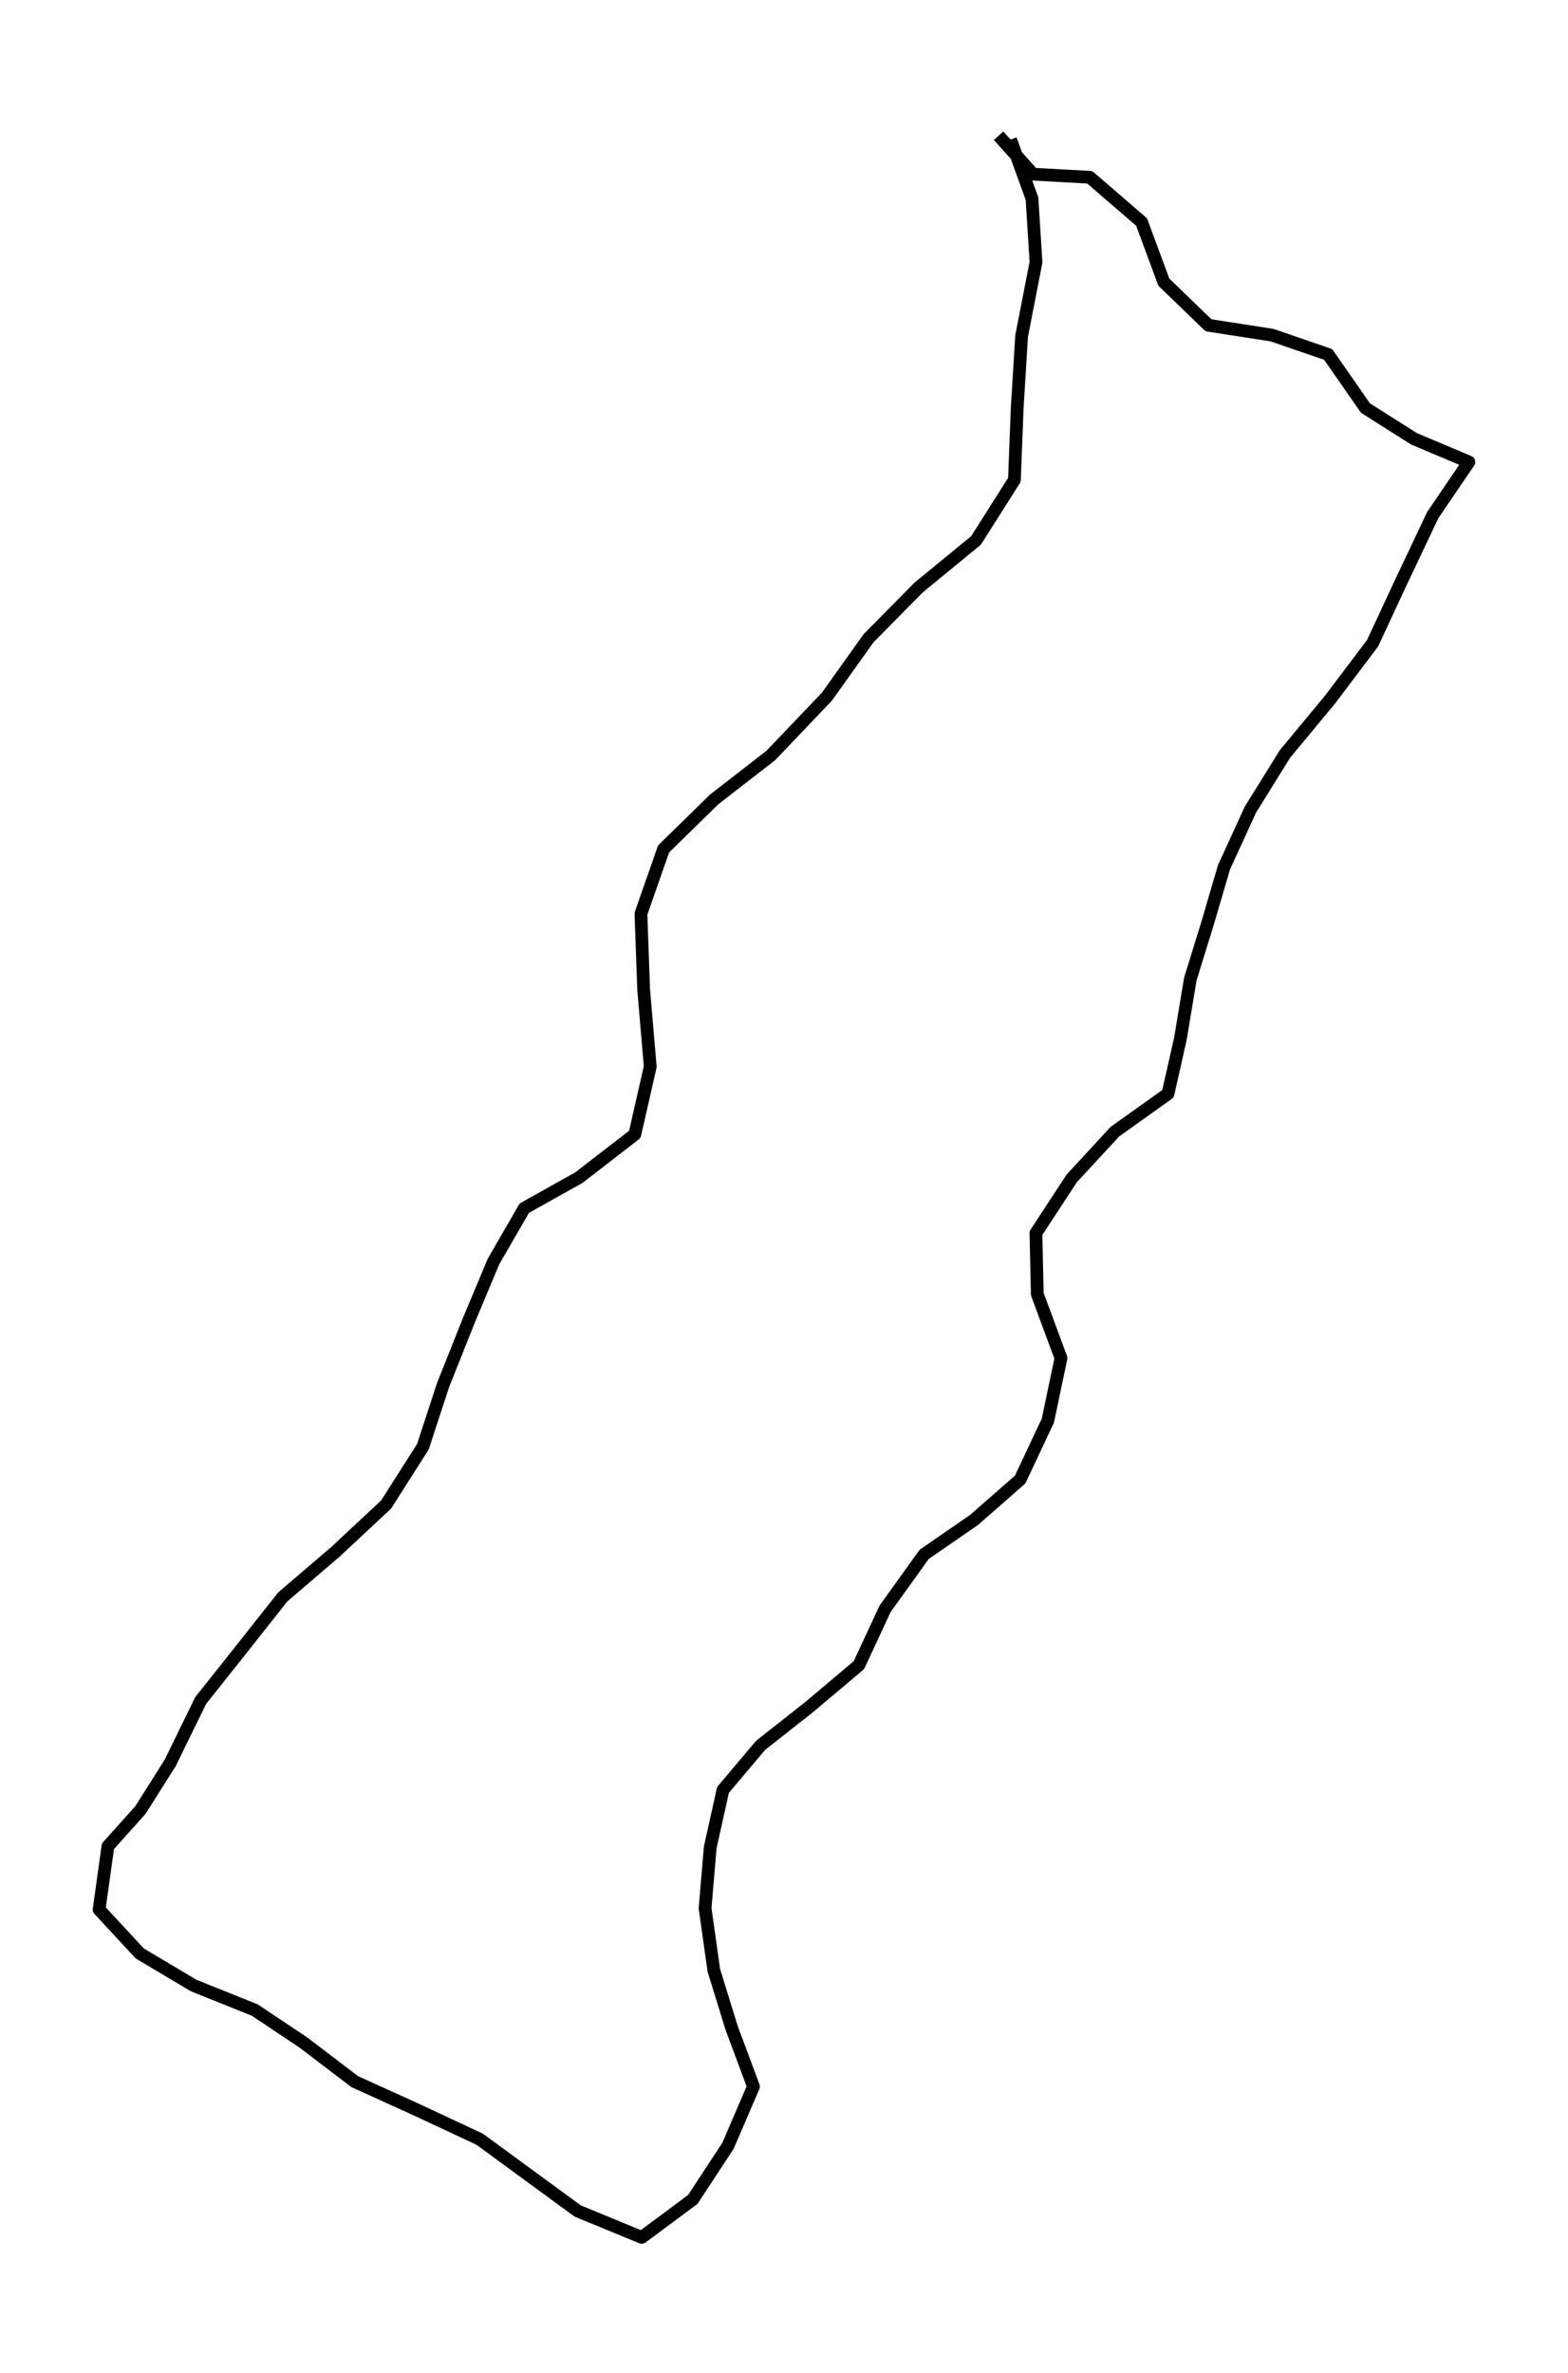 <?xml version="1.0" encoding="utf-8" standalone="no"?>
<!DOCTYPE svg PUBLIC "-//W3C//DTD SVG 1.1//EN"
  "http://www.w3.org/Graphics/SVG/1.1/DTD/svg11.dtd">
<svg height="558pt" version="1.1" viewBox="0 0 368.741 558" width="368.741pt" xmlns="http://www.w3.org/2000/svg" xmlns:xlink="http://www.w3.org/1999/xlink">
 <defs>
  <style type="text/css">*{stroke-linecap:butt;stroke-linejoin:round;}</style>
 </defs>
 <g id="figure_1">
  <g id="patch_1">
   <path d="M -0 558 
L 368.741 558 
L 368.741 0 
L -0 0 
z
" style="fill:none;"/>
  </g>
  <g id="axes_1">
   <g id="LineCollection_1">
    <path clip-path="url(#pb643e82881)" d="M 237.649 32.807 
L 242.69 46.693 
L 243.634 61.652 
L 240.255 78.979 
L 239.216 95.832 
L 238.555 112.835 
L 229.531 127.071 
L 216.013 138.165 
L 204.27 150.057 
L 194.452 163.819 
L 181.274 177.631 
L 167.945 187.977 
L 156.051 199.62 
L 150.726 214.853 
L 151.368 232.728 
L 152.916 250.803 
L 149.292 266.734 
L 136.132 276.906 
L 123.294 284.086 
L 116.044 296.651 
L 110.248 310.488 
L 104.207 325.646 
L 99.449 340.181 
L 90.802 353.768 
L 78.889 364.887 
L 66.485 375.508 
L 56.592 388.023 
L 47.189 399.865 
L 39.996 414.575 
L 33.011 425.619 
L 25.383 434.121 
L 23.306 449.004 
L 32.86 459.326 
L 45.566 466.88 
L 59.914 472.639 
L 71.337 480.268 
L 83.42 489.467 
L 97.315 495.775 
L 112.759 502.98 
L 124.71 511.731 
L 135.849 519.883 
L 150.915 526.091 
L 162.923 517.166 
L 171.192 504.575 
L 177.196 490.614 
L 172.08 476.927 
L 167.869 463.29 
L 165.811 448.705 
L 167.02 434.395 
L 170.022 420.882 
L 178.876 410.386 
L 190.336 401.361 
L 201.985 391.538 
L 208.14 378.3 
L 217.335 365.486 
L 229.078 357.383 
L 239.915 347.884 
L 246.428 334.023 
L 249.506 319.338 
L 243.936 304.305 
L 243.615 289.945 
L 252.036 277.08 
L 262.193 266.086 
L 274.673 257.185 
L 277.58 244.296 
L 279.921 230.235 
L 283.98 217.096 
L 287.832 203.958 
L 294.043 190.395 
L 302.181 177.282 
L 312.791 164.492 
L 322.778 151.254 
L 329.16 137.542 
L 336.938 121.112 
L 345.434 108.622 
L 332.539 103.187 
L 321.117 95.957 
L 312.338 83.342 
L 299.141 78.804 
L 284.188 76.486 
L 273.691 66.339 
L 268.461 52.203 
L 256.265 41.682 
L 242.936 40.959 
L 234.836 31.909 
" style="fill:none;stroke:#000000;stroke-width:3;"/>
   </g>
  </g>
 </g>
 <defs>
  <clipPath id="pb643e82881">
   <rect height="543.6" width="354.341" x="7.2" y="7.2"/>
  </clipPath>
 </defs>
</svg>
